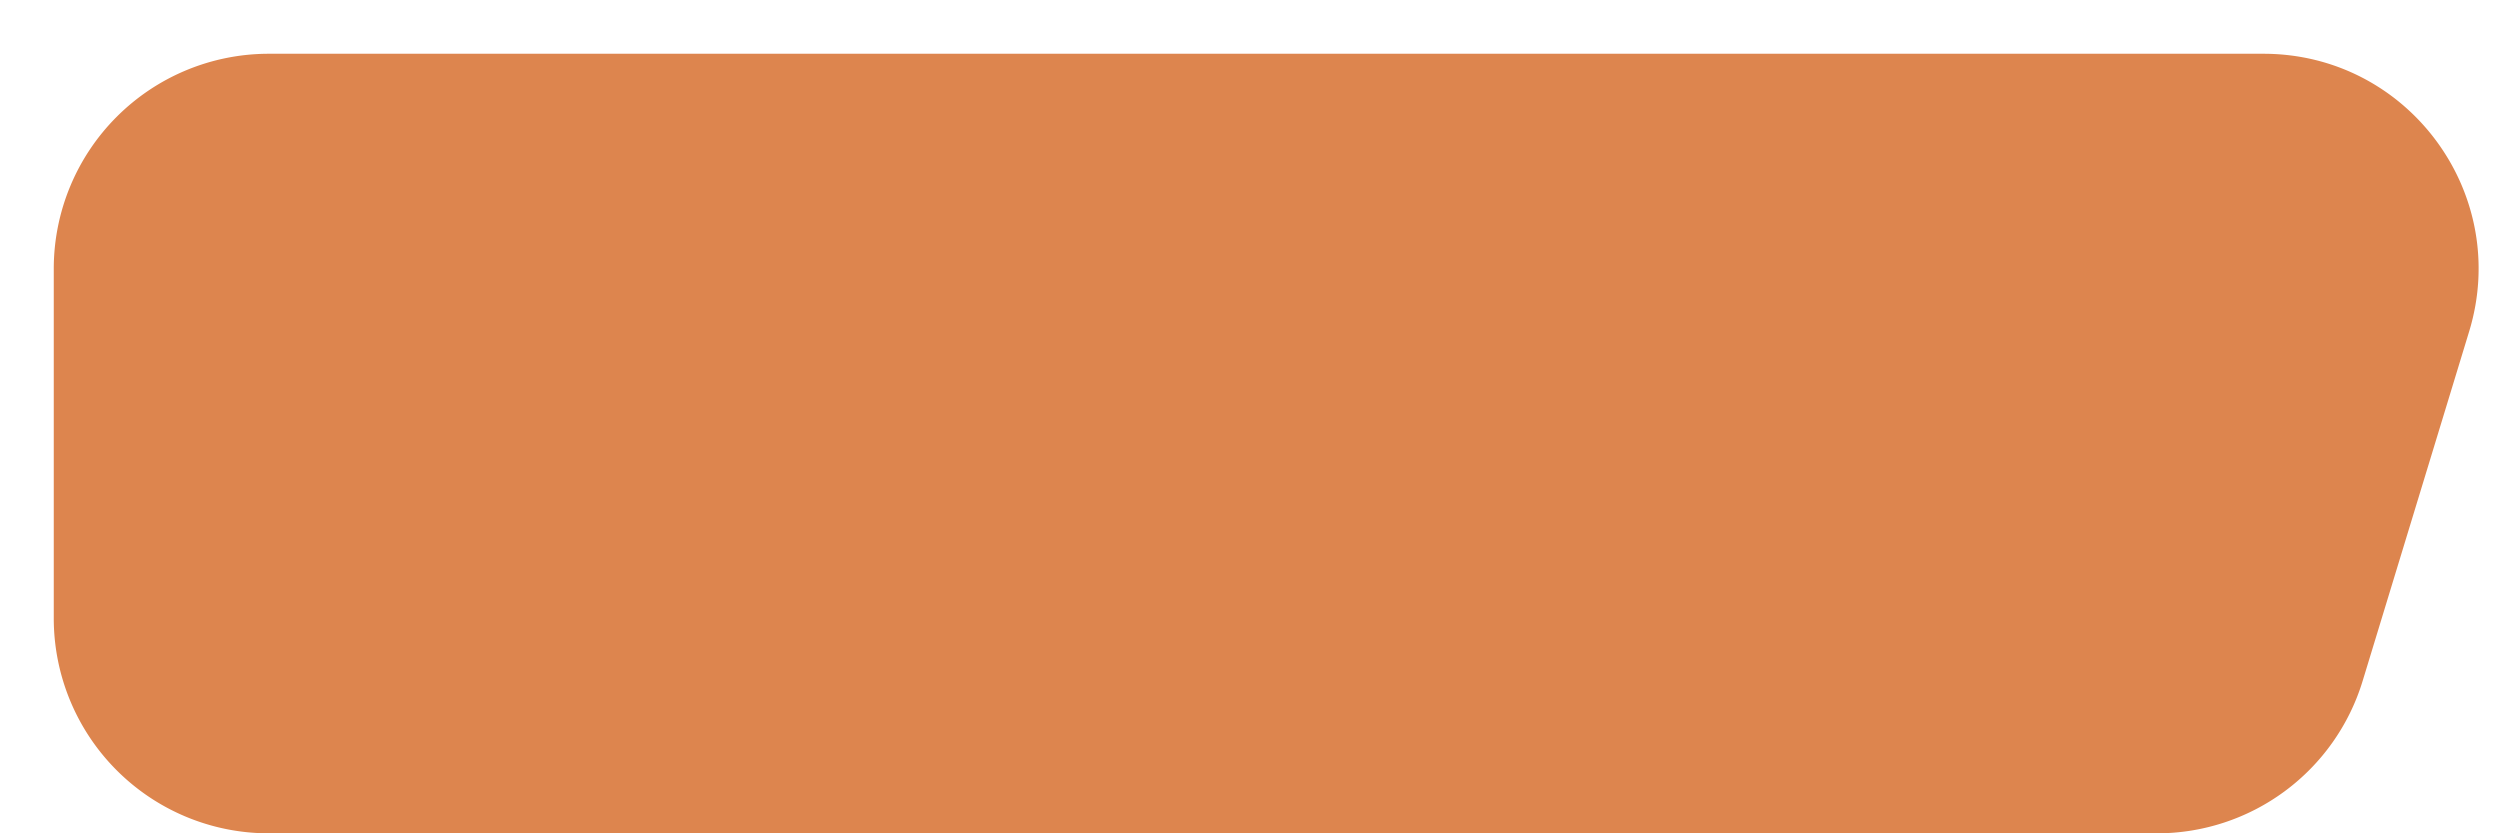 <svg width="93" height="31" viewBox="0 0 93 31" fill="none" xmlns="http://www.w3.org/2000/svg"><path d="M0 8a8 8 0 0 1 8-8h74.199c5.373 0 9.219 5.192 7.653 10.332l-3.962 13A8 8 0 0 1 78.237 29H8a8 8 0 0 1-8-8V8z" fill="#DD854E" filter="url(#a)"/><defs><filter id="a" x="0" y="0" width="92.204" height="31" filterUnits="userSpaceOnUse" color-interpolation-filters="sRGB"><feFlood flood-opacity="0" result="BackgroundImageFix"/><feColorMatrix in="SourceAlpha" values="0 0 0 0 0 0 0 0 0 0 0 0 0 0 0 0 0 0 127 0" result="hardAlpha"/><feOffset dx="2" dy="2"/><feComposite in2="hardAlpha" operator="out"/><feColorMatrix values="0 0 0 0 0.867 0 0 0 0 0.522 0 0 0 0 0.306 0 0 0 0.25 0"/><feBlend in2="BackgroundImageFix" result="effect1_dropShadow_266_317"/><feBlend in="SourceGraphic" in2="effect1_dropShadow_266_317" result="shape"/></filter></defs></svg>
